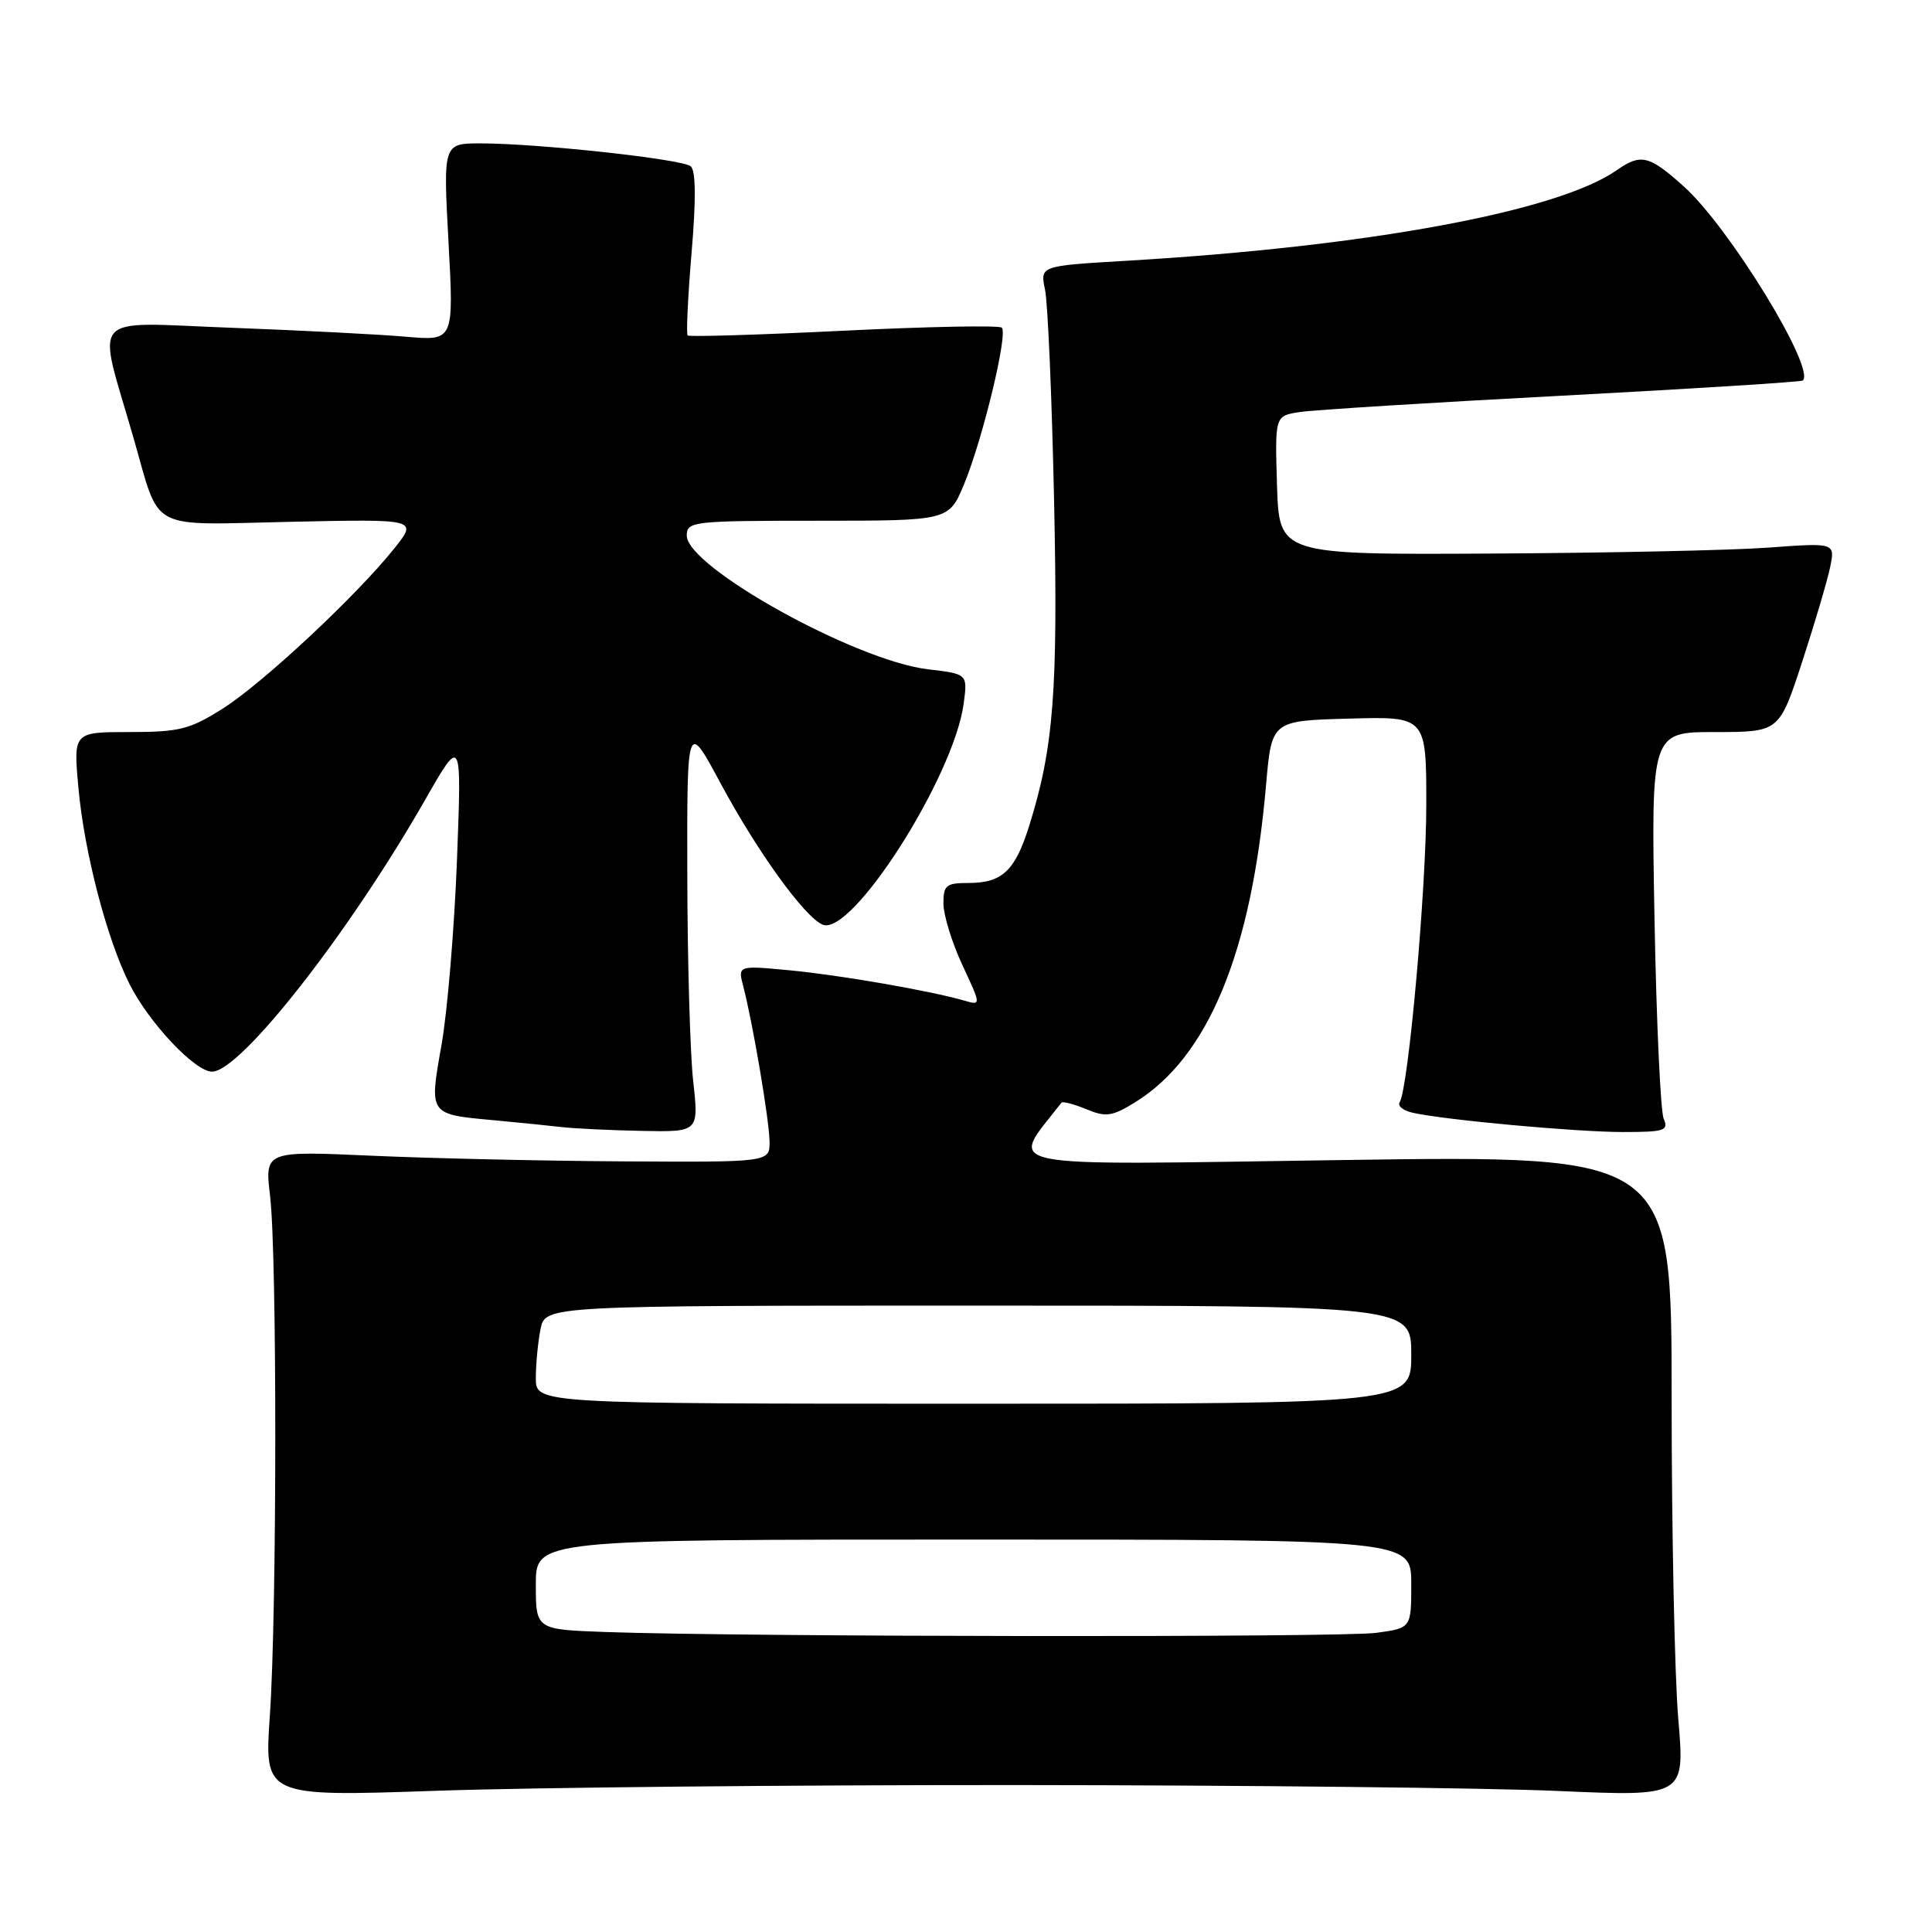<?xml version="1.0" encoding="UTF-8" standalone="no"?>
<!DOCTYPE svg PUBLIC "-//W3C//DTD SVG 1.1//EN" "http://www.w3.org/Graphics/SVG/1.1/DTD/svg11.dtd" >
<svg xmlns="http://www.w3.org/2000/svg" xmlns:xlink="http://www.w3.org/1999/xlink" version="1.1" viewBox="0 0 256 256">
 <g >
 <path fill="currentColor"
d=" M 135.00 236.53 C 164.98 236.55 197.10 236.90 206.38 237.31 C 223.26 238.05 223.26 238.05 222.38 227.78 C 221.90 222.12 221.50 203.01 221.50 185.29 C 221.50 153.08 221.50 153.08 178.01 153.71 C 130.65 154.39 133.78 155.02 140.64 146.12 C 140.80 145.90 142.28 146.29 143.93 146.97 C 146.55 148.06 147.36 147.94 150.42 146.05 C 160.11 140.06 165.84 126.17 167.76 104.00 C 168.50 95.50 168.50 95.50 178.75 95.22 C 189.00 94.93 189.00 94.93 188.99 106.72 C 188.98 117.88 186.62 144.19 185.46 146.07 C 185.16 146.55 185.95 147.17 187.21 147.45 C 191.52 148.41 208.91 150.00 215.07 150.00 C 220.55 150.00 221.13 149.81 220.45 148.25 C 220.03 147.29 219.48 135.36 219.23 121.75 C 218.78 97.00 218.78 97.00 227.26 97.00 C 235.75 97.00 235.75 97.00 238.78 87.75 C 240.44 82.66 242.11 77.02 242.49 75.21 C 243.18 71.91 243.18 71.91 234.34 72.56 C 229.48 72.92 212.90 73.27 197.50 73.35 C 169.50 73.50 169.50 73.50 169.21 64.30 C 168.93 55.10 168.93 55.10 172.21 54.60 C 174.02 54.32 189.68 53.34 207.00 52.43 C 224.32 51.51 238.67 50.61 238.88 50.42 C 240.61 48.85 229.17 30.17 223.16 24.75 C 218.52 20.57 217.44 20.31 214.23 22.55 C 206.40 28.03 181.25 32.68 149.15 34.56 C 137.81 35.23 137.81 35.23 138.47 38.37 C 138.84 40.09 139.38 52.64 139.67 66.26 C 140.21 91.49 139.63 99.07 136.35 109.50 C 134.49 115.41 132.78 117.00 128.31 117.00 C 125.36 117.00 125.00 117.30 125.01 119.75 C 125.02 121.26 126.14 124.92 127.52 127.87 C 130.02 133.24 130.02 133.24 127.76 132.58 C 123.25 131.28 111.34 129.21 104.63 128.57 C 97.76 127.92 97.76 127.92 98.49 130.71 C 99.77 135.65 101.93 148.42 101.97 151.25 C 102.00 154.00 102.00 154.00 82.75 153.89 C 72.16 153.83 57.11 153.49 49.29 153.14 C 35.08 152.50 35.08 152.50 35.79 158.50 C 36.72 166.40 36.70 213.56 35.76 227.29 C 35.01 238.07 35.01 238.07 57.76 237.29 C 70.27 236.85 105.02 236.51 135.00 236.53 Z  M 91.85 143.25 C 91.44 139.54 91.09 127.28 91.07 116.00 C 91.03 95.50 91.03 95.50 95.50 103.83 C 100.35 112.85 106.60 121.51 109.00 122.52 C 112.86 124.14 126.39 102.94 127.69 93.24 C 128.22 89.30 128.22 89.30 122.93 88.68 C 113.36 87.54 91.00 75.14 91.00 70.96 C 91.00 69.09 91.78 69.00 108.37 69.00 C 125.73 69.00 125.73 69.00 127.74 64.17 C 130.20 58.24 133.58 44.25 132.75 43.42 C 132.42 43.09 123.00 43.27 111.82 43.82 C 100.65 44.37 91.33 44.65 91.12 44.45 C 90.91 44.24 91.15 39.30 91.64 33.47 C 92.24 26.39 92.20 22.59 91.52 22.03 C 90.37 21.08 71.25 19.00 63.69 19.00 C 58.72 19.00 58.72 19.00 59.43 32.09 C 60.14 45.17 60.14 45.17 53.82 44.62 C 50.34 44.31 39.92 43.78 30.65 43.43 C 11.40 42.72 12.83 41.13 17.66 57.92 C 21.33 70.63 19.32 69.55 38.60 69.14 C 55.34 68.78 55.34 68.78 52.27 72.64 C 47.31 78.87 34.88 90.48 29.55 93.87 C 25.15 96.65 23.79 97.00 17.17 97.00 C 9.72 97.00 9.72 97.00 10.39 104.38 C 11.16 112.90 14.14 124.36 17.14 130.35 C 19.71 135.49 25.83 142.00 28.10 142.00 C 31.85 142.00 46.19 123.72 56.31 106.02 C 61.18 97.50 61.18 97.50 60.55 114.00 C 60.20 123.08 59.28 134.09 58.50 138.47 C 56.86 147.76 56.78 147.64 65.47 148.44 C 68.79 148.75 72.85 149.16 74.50 149.35 C 76.15 149.54 80.90 149.77 85.05 149.85 C 92.60 150.00 92.60 150.00 91.85 143.25 Z  M 80.25 216.25 C 71.00 215.92 71.00 215.92 71.00 209.96 C 71.00 204.00 71.00 204.00 129.00 204.00 C 187.00 204.00 187.00 204.00 187.00 209.86 C 187.00 215.73 187.00 215.73 182.36 216.36 C 177.81 216.99 98.42 216.90 80.25 216.25 Z  M 71.00 182.62 C 71.00 180.77 71.28 177.84 71.62 176.12 C 72.25 173.00 72.25 173.00 129.62 173.00 C 187.00 173.00 187.00 173.00 187.00 179.50 C 187.00 186.00 187.00 186.00 129.00 186.00 C 71.00 186.00 71.00 186.00 71.00 182.62 Z "/>
</g>
</svg>